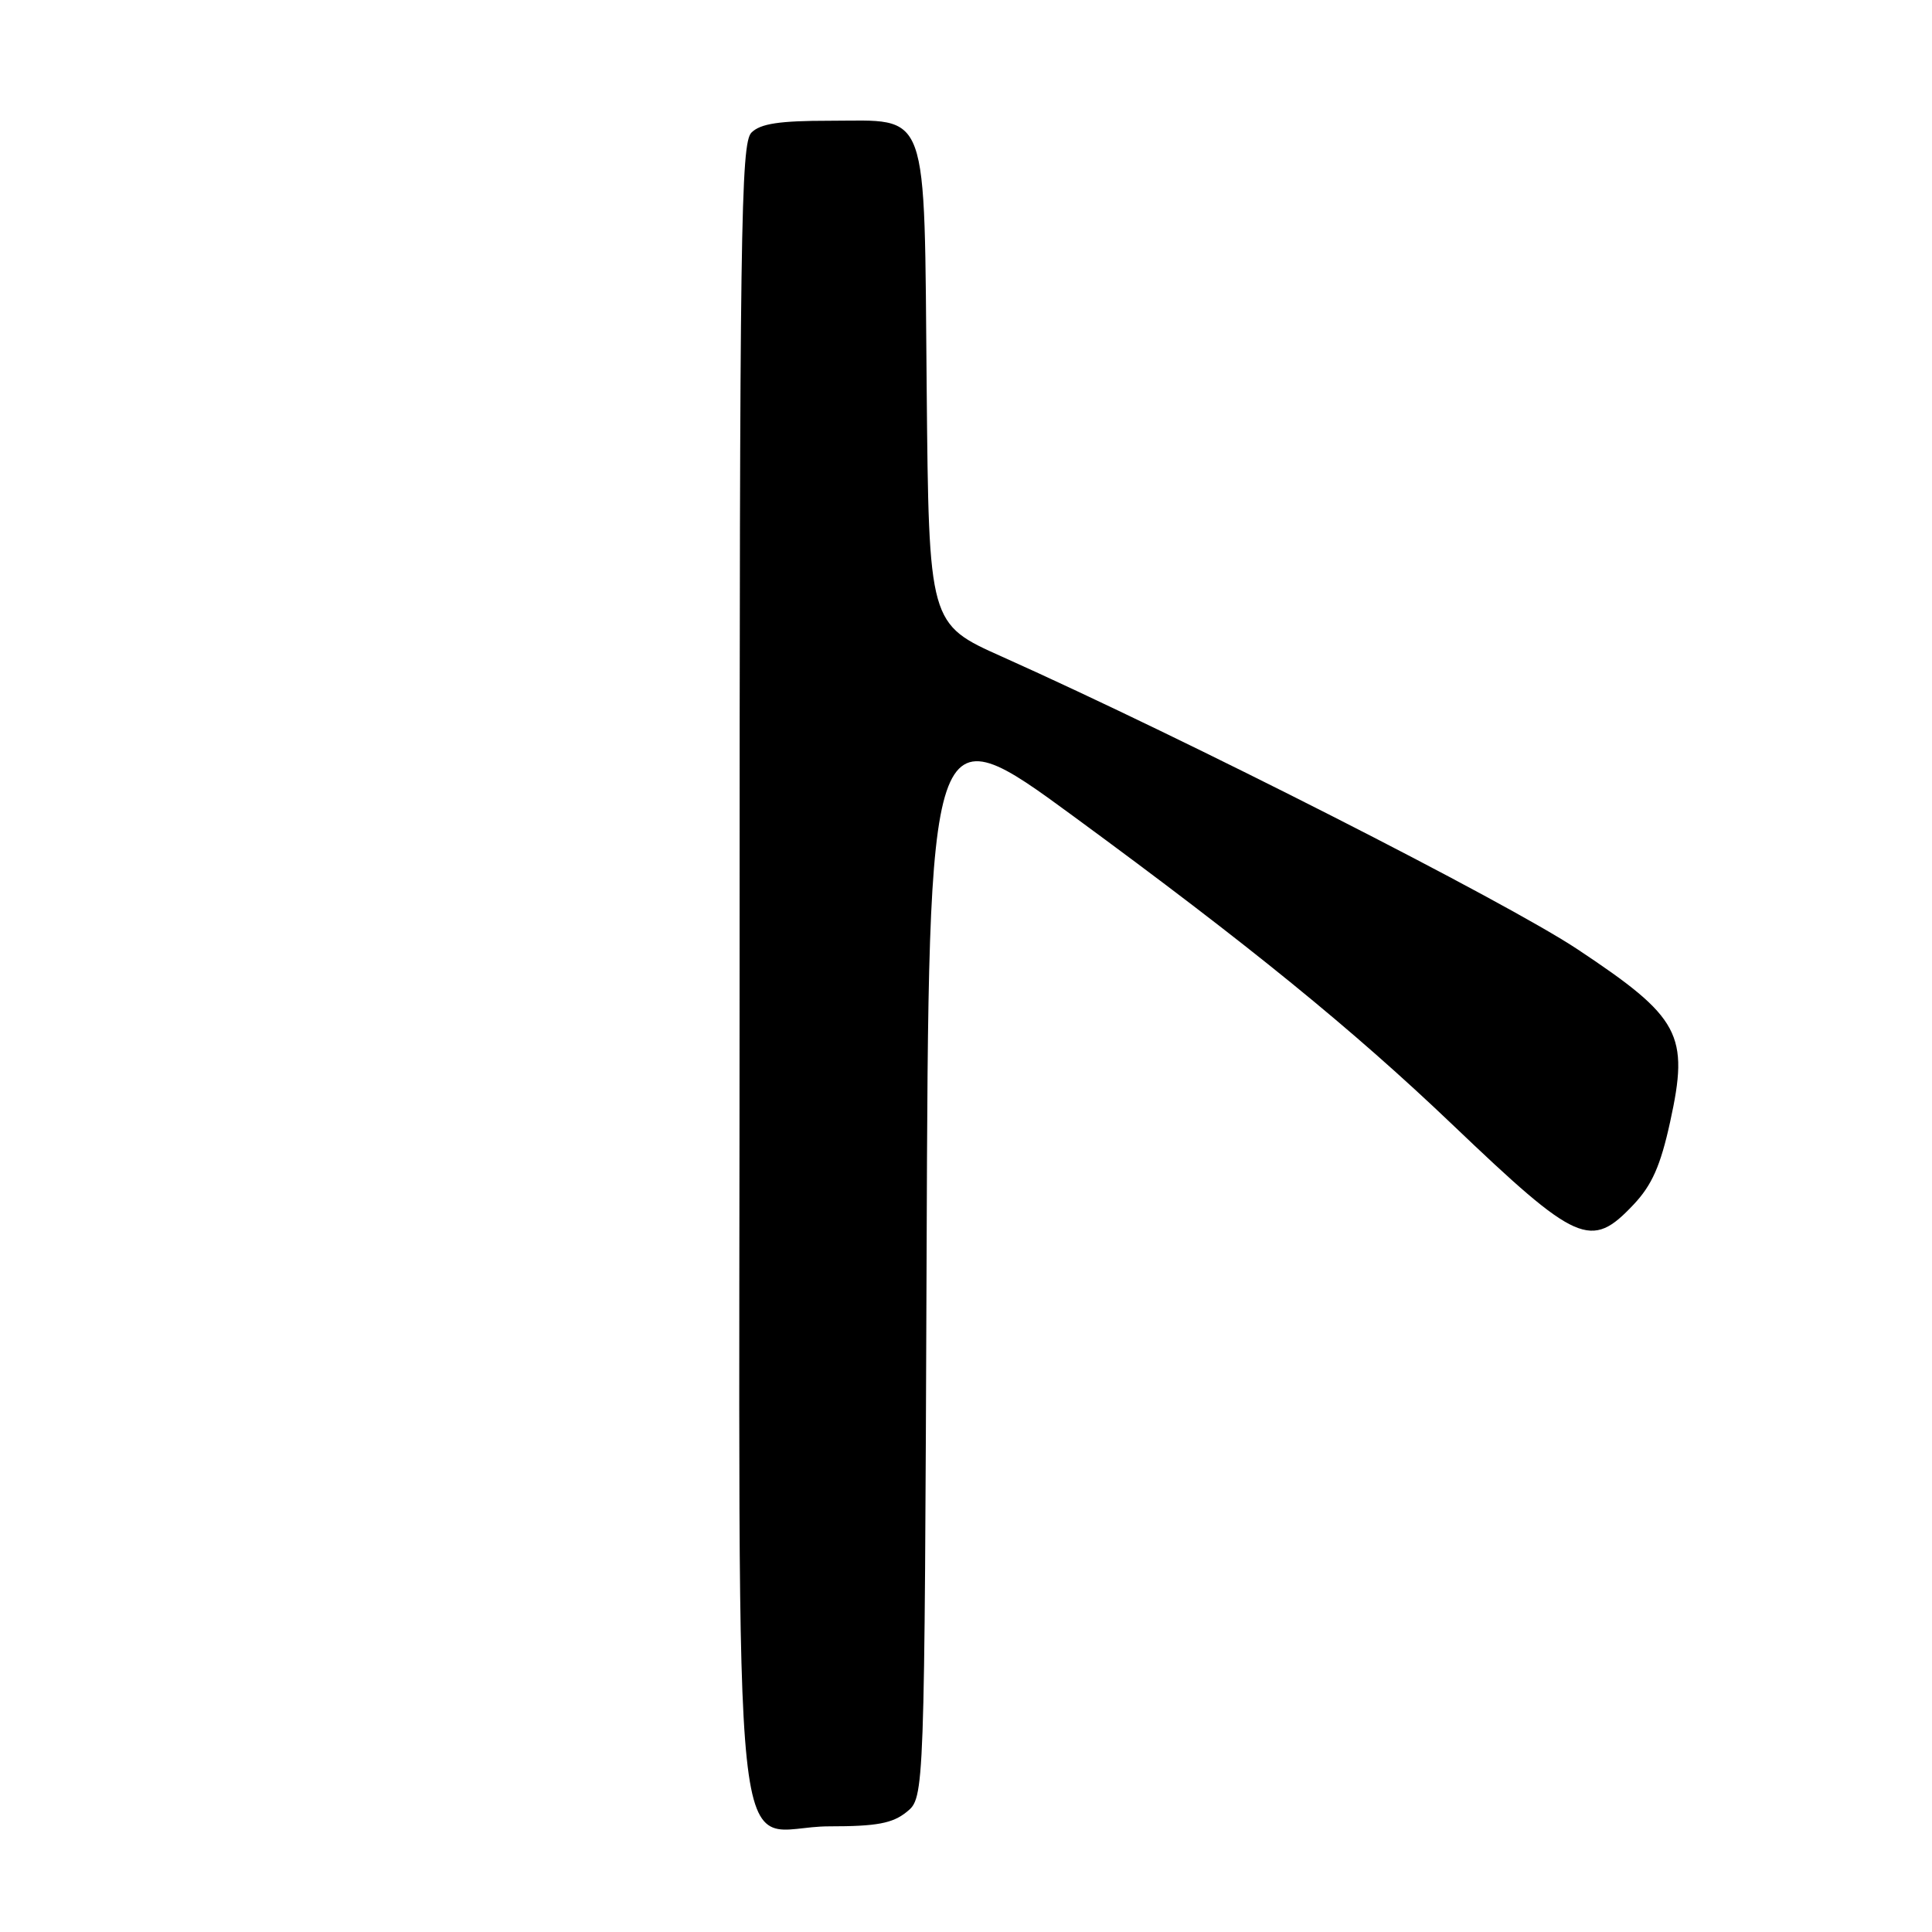 <?xml version="1.0" encoding="UTF-8" standalone="no"?>
<!DOCTYPE svg PUBLIC "-//W3C//DTD SVG 1.1//EN" "http://www.w3.org/Graphics/SVG/1.1/DTD/svg11.dtd" >
<svg xmlns="http://www.w3.org/2000/svg" xmlns:xlink="http://www.w3.org/1999/xlink" version="1.1" viewBox="0 0 256 256">
 <g >
 <path fill="currentColor"
d=" M 120.14 240.09 C 122.50 238.18 122.50 238.18 122.78 166.13 C 123.05 94.09 123.05 94.09 142.28 108.19 C 165.51 125.23 179.19 136.36 192.49 149.05 C 209.03 164.83 210.80 165.61 216.45 159.62 C 218.89 157.04 220.03 154.46 221.30 148.66 C 223.85 137.05 222.67 134.85 209.02 125.78 C 199.43 119.42 157.35 98.02 132.79 87.02 C 123.08 82.68 123.08 82.68 122.79 51.44 C 122.44 13.69 123.28 16.00 109.92 16.00 C 103.27 16.00 100.76 16.38 99.57 17.57 C 98.16 18.98 98.00 30.42 98.00 128.57 C 98.00 255.74 96.56 242.00 109.89 242.00 C 116.17 242.00 118.26 241.61 120.14 240.09 Z "/>
</g>
</svg>